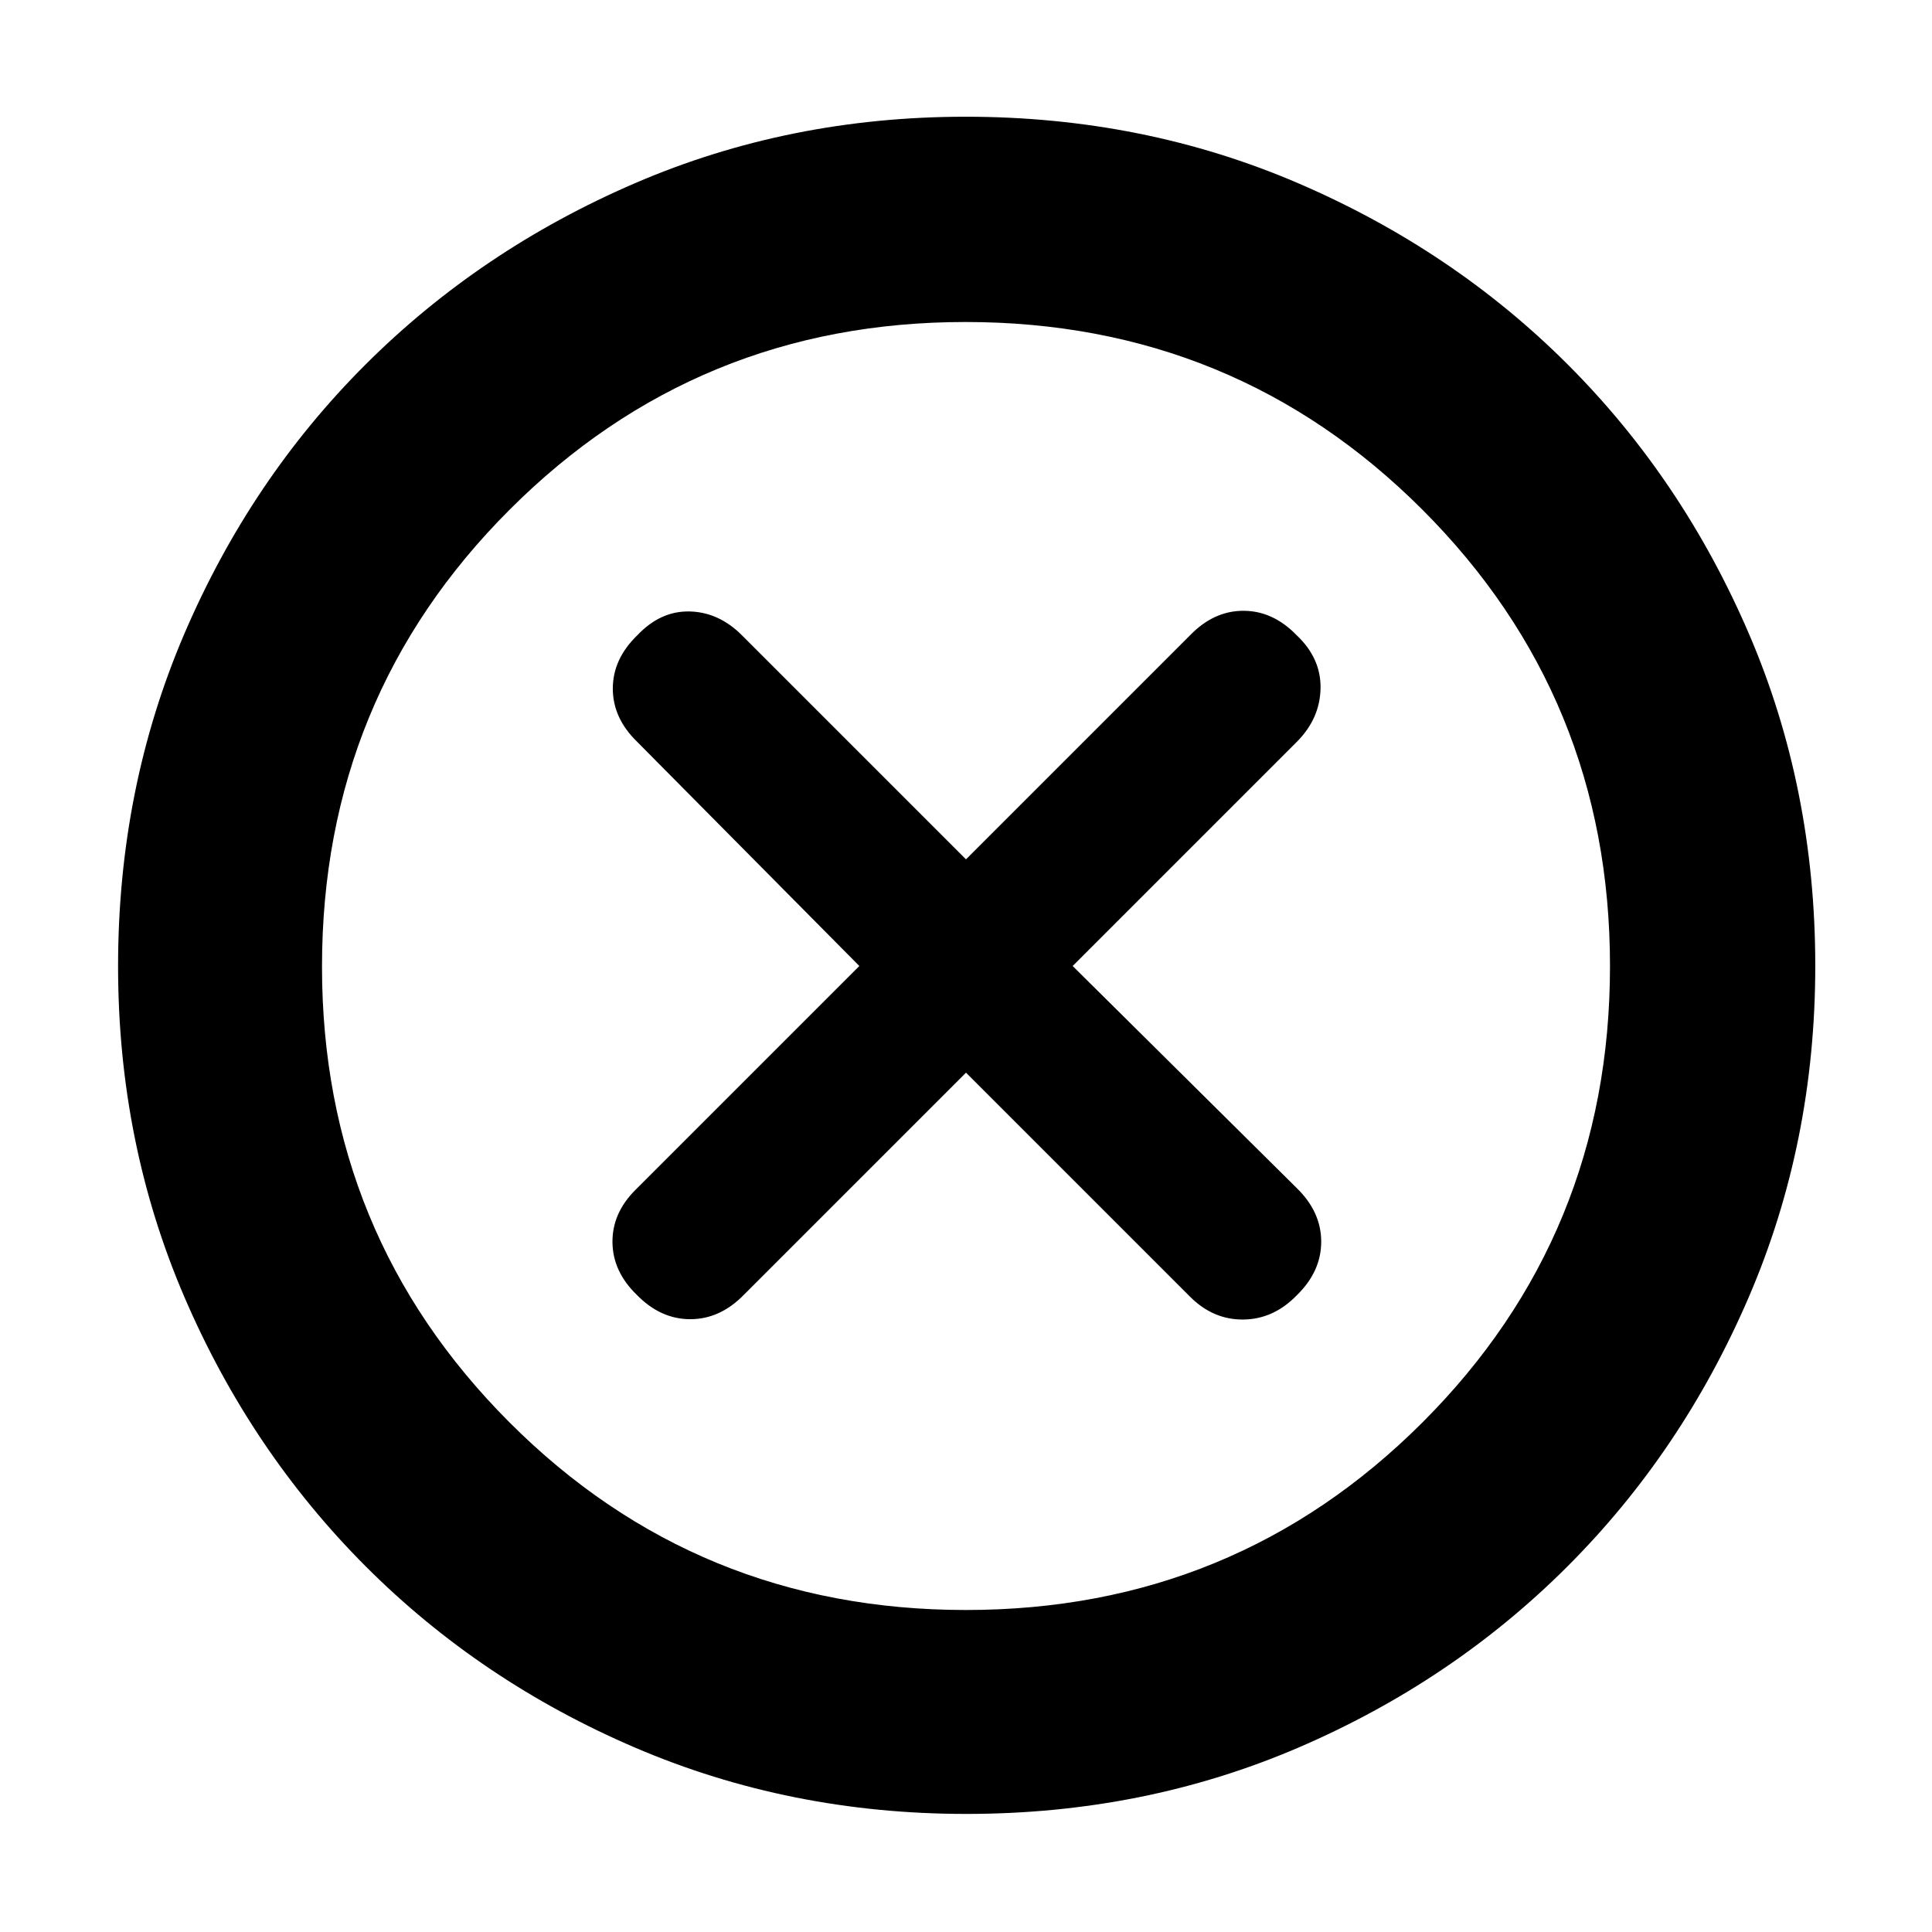 <svg xmlns="http://www.w3.org/2000/svg" height="40" viewBox="0 -960 960 960" width="40"><path d="m480-427 111.33 111.33q11.5 11.5 26.5 11.34 15-.17 26.5-12.01Q656.5-328.18 656.5-343q0-14.83-12.17-26.67L533-480l111.33-111.33q11.5-11.5 11.84-26.5.33-15-11.84-26.5-11.77-12.17-26.5-12.17-14.72 0-26.5 12.17L480-533 368.67-644.33q-11.5-11.5-26-11.84-14.5-.33-26 11.84-12.17 11.77-12.17 26.5 0 14.72 12.17 26.5L427-480 315.67-368.67q-11.5 11.5-11.34 26 .17 14.5 12.01 26Q328.18-304.5 343-304.5q14.83 0 26.67-12.17L480-427Zm.13 368.33q-87.7 0-164.53-32.93-76.82-32.93-133.96-90.16Q124.5-239 91.58-315.62q-32.91-76.62-32.91-164.25 0-88.37 32.93-165.2 32.93-76.82 90.06-133.83 57.13-57 133.8-90.05Q392.13-902 479.81-902q88.43 0 165.34 33.09t133.86 90.03q56.95 56.93 89.97 133.67Q902-568.47 902-480.04q0 87.8-33.06 164.61-33.06 76.82-90.17 133.87-57.1 57.06-133.72 89.98-76.62 32.91-164.92 32.91ZM479.98-160q133.52 0 226.77-93.14T800-479.98q0-133.52-93.23-226.77T479.69-800q-133.19 0-226.44 93.23T160-479.69q0 133.19 93.14 226.44T479.98-160Zm.02-320Z"/></svg>